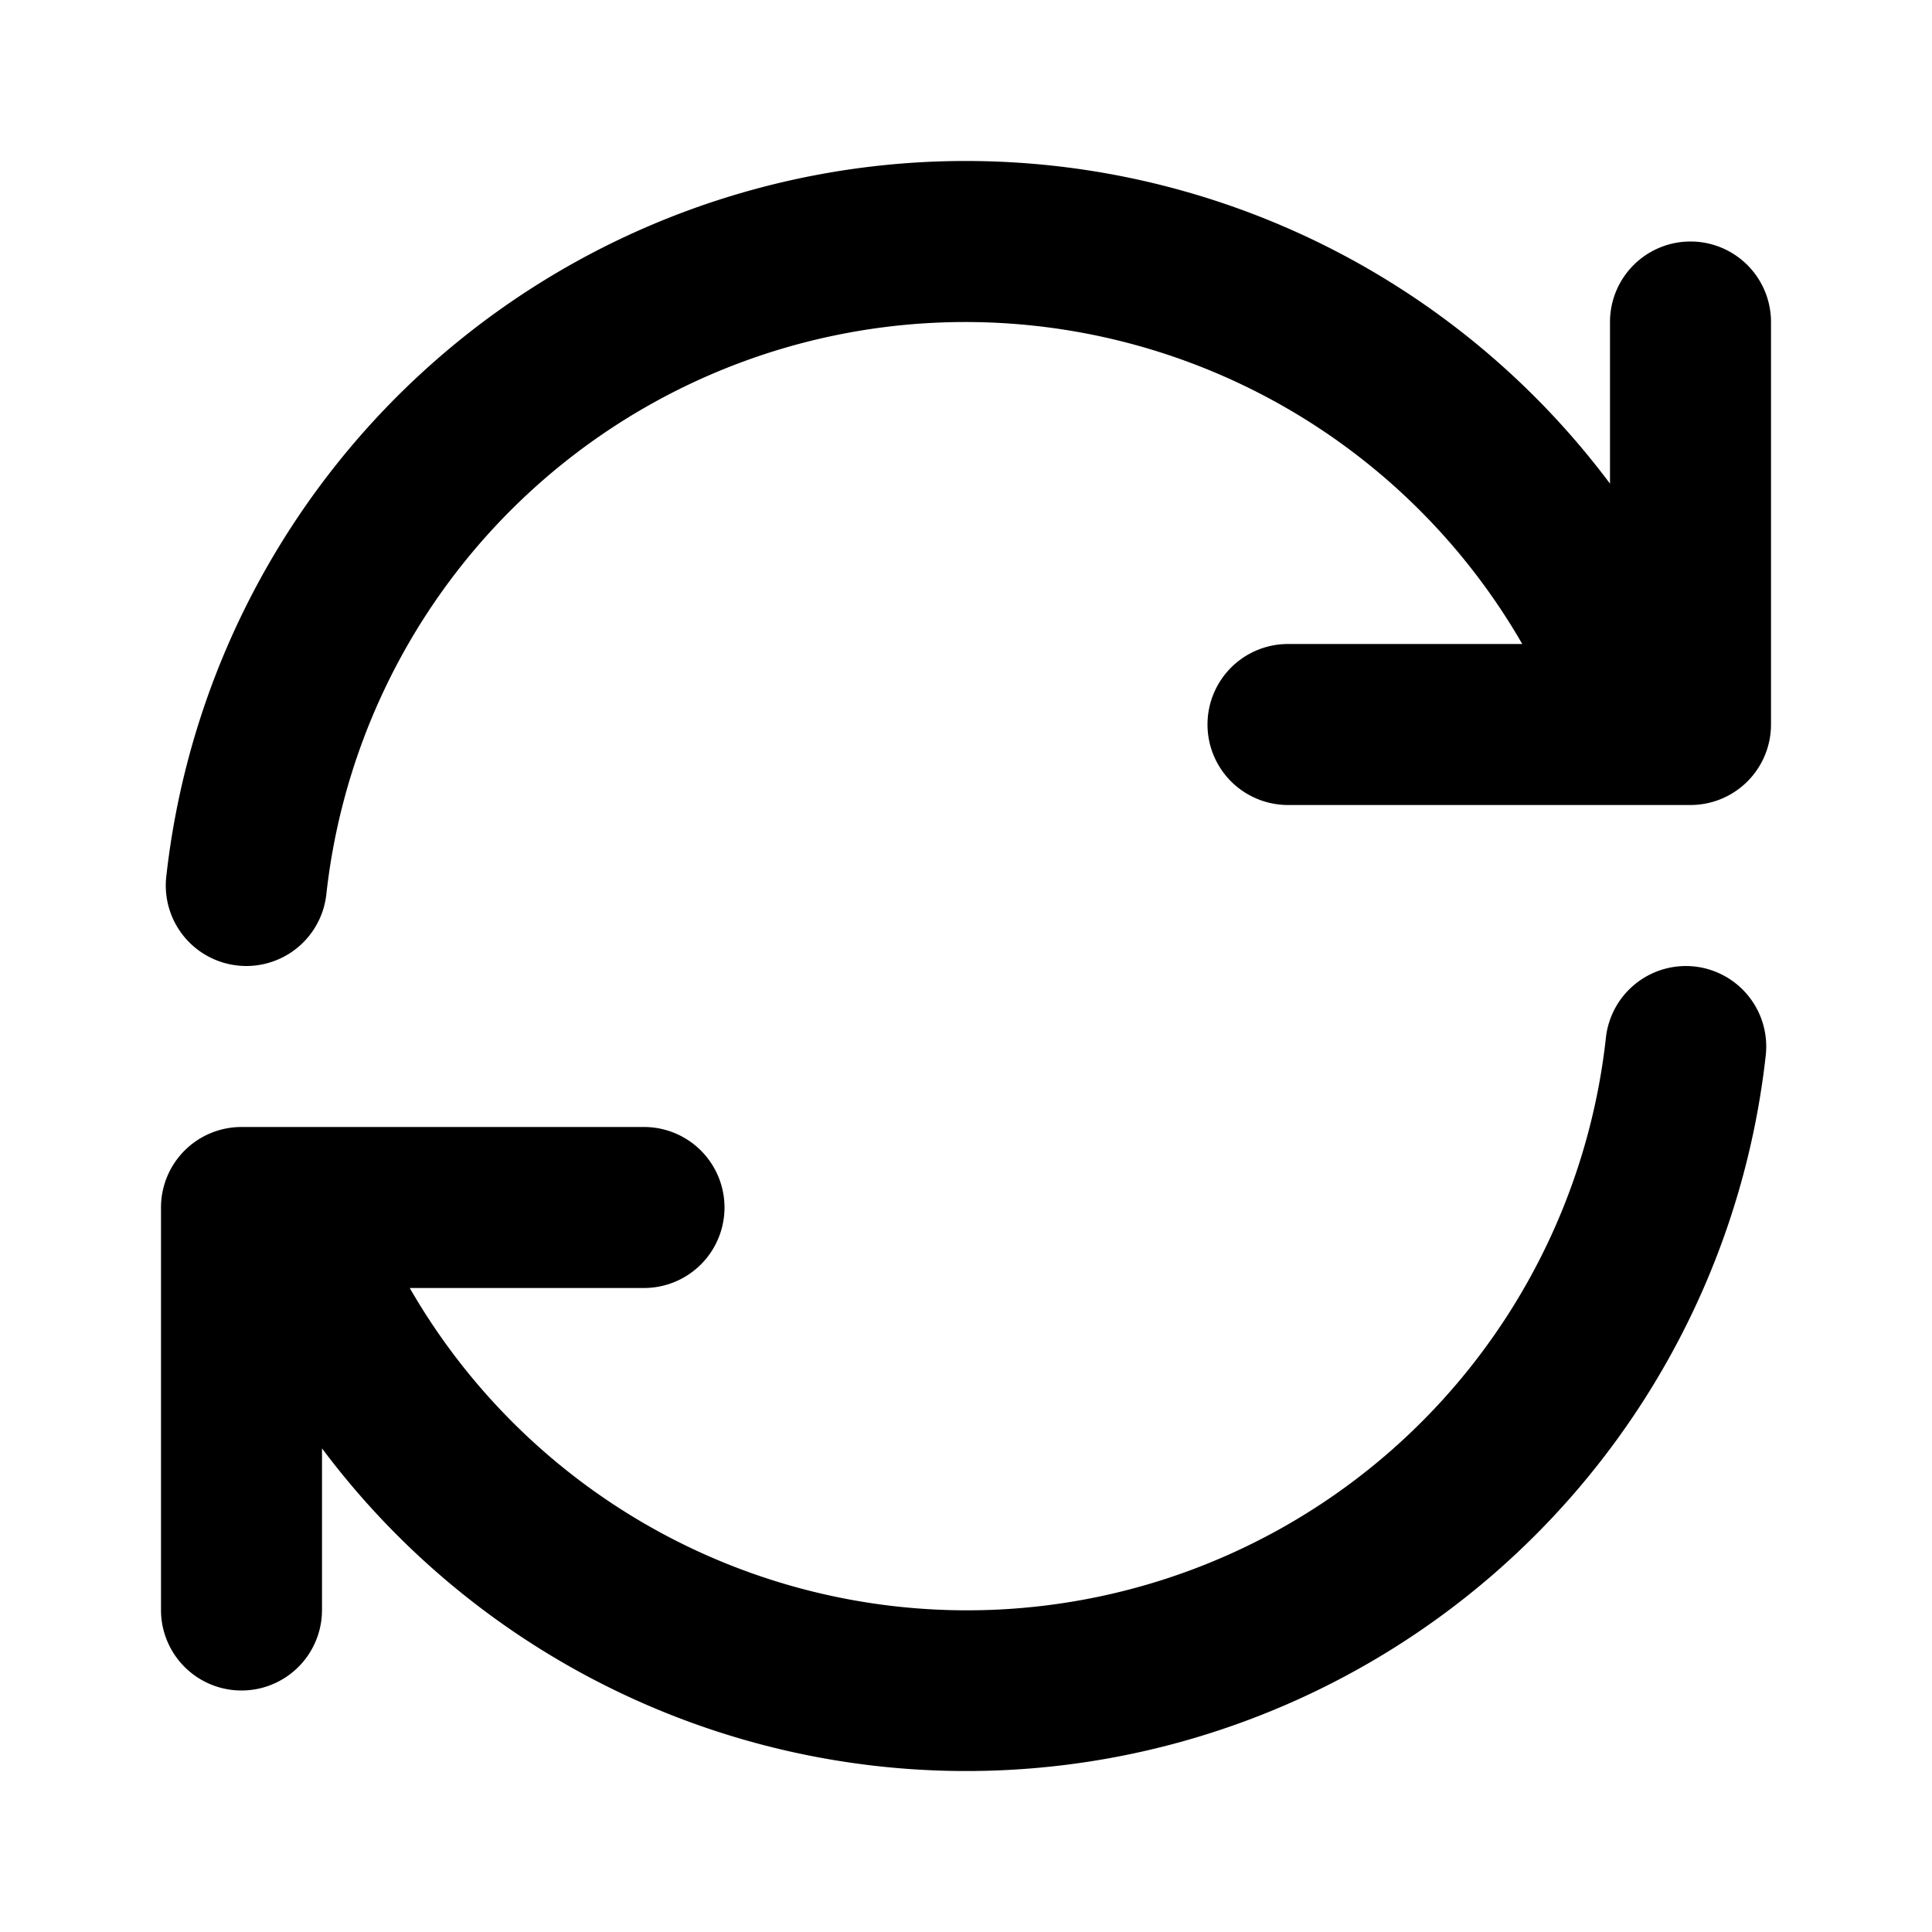 <svg xmlns="http://www.w3.org/2000/svg" width="24" height="24" viewBox="0 0 24 24">
    <path d="M22,4V9a1,1,0,0,1-1,1H16a1,1,0,0,1,0-2h2.91A7.985,7.985,0,0,0,4.054,11.108,1,1,0,0,1,3.061,12a1.014,1.014,0,0,1-.11-.006,1,1,0,0,1-.886-1.1A9.993,9.993,0,0,1,20,6.008V4a1,1,0,0,1,2,0Zm-.951,8.006a1,1,0,0,0-1.1.886A7.985,7.985,0,0,1,5.09,16H8a1,1,0,0,0,0-2H3a1,1,0,0,0-1,1v5a1,1,0,0,0,2,0V17.992a9.993,9.993,0,0,0,17.935-4.884A1,1,0,0,0,21.049,12.006Z"/>
</svg>